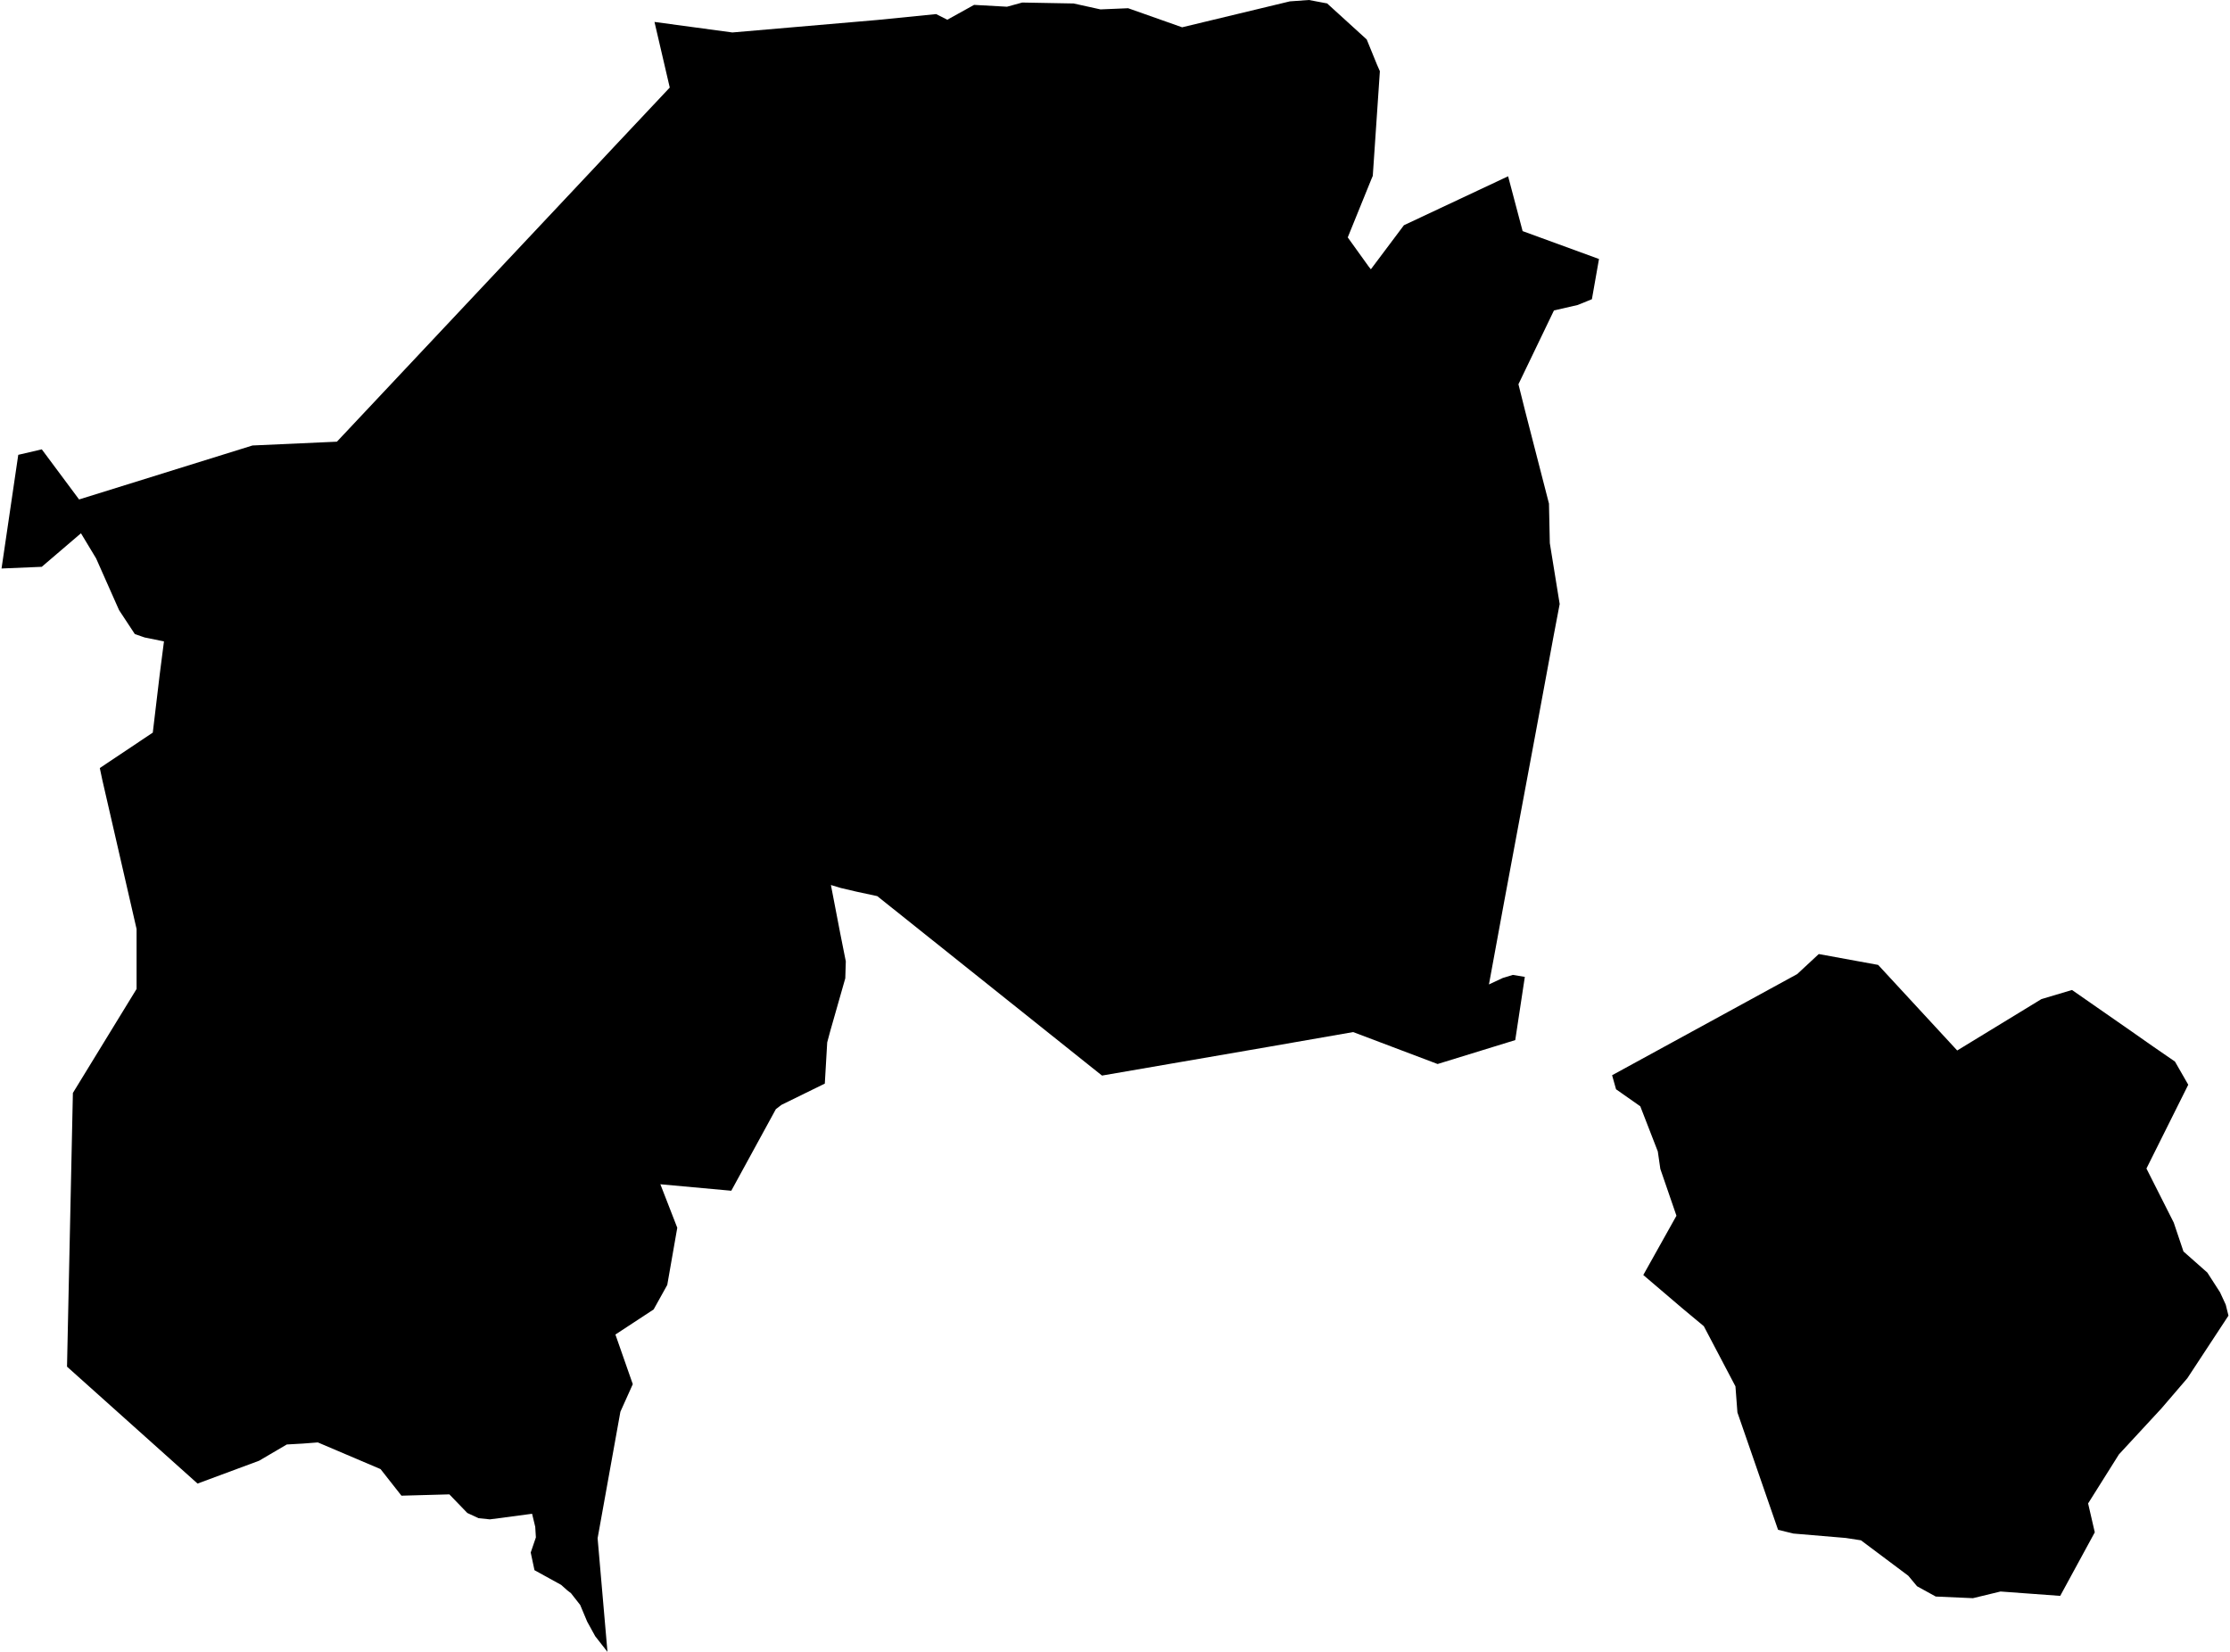 <?xml version='1.0'?>
<svg  baseProfile = 'tiny' width = '540' height = '400' stroke-linecap = 'round' stroke-linejoin = 'round' version='1.1' xmlns='http://www.w3.org/2000/svg'>
<path id='0907101001' title='0907101001'  d='M 365.192 42.688 368.706 55.962 387.201 62.718 385.483 72.454 382.048 73.853 376.293 75.173 367.694 93.042 369.298 99.457 370.856 105.519 375.087 121.944 375.292 131.521 377.68 146.262 376.202 154.031 371.902 177.257 364.168 218.716 360.551 238.383 363.883 236.824 366.34 236.074 369.241 236.551 366.92 251.861 348.119 257.651 327.668 249.916 307.126 253.499 266.849 260.449 212.435 216.999 207.316 215.896 203.62 215.031 201.208 214.303 203.449 225.939 204.814 232.798 204.689 236.893 201.038 249.7 200.31 252.418 199.73 262.394 189.242 267.535 187.878 268.581 177.083 288.338 159.908 286.769 164.003 297.301 161.58 311.144 158.282 317.081 149.023 323.155 153.231 335.178 150.229 341.855 144.712 372.486 147.101 400 144.132 396.212 142.187 392.675 140.492 388.637 138.263 385.793 137.376 385.111 135.886 383.78 129.425 380.22 128.515 375.943 129.766 372.281 129.607 369.71 128.845 366.56 118.631 367.913 115.878 367.629 113.16 366.366 108.815 361.862 97.213 362.18 92.151 355.743 76.967 349.282 73.429 349.555 69.448 349.782 62.738 353.718 47.837 359.246 16.228 330.935 17.65 264.657 33.073 239.475 33.073 224.961 24.77 188.836 24.167 185.981 36.997 177.405 38.669 163.369 39.705 155.316 35.018 154.361 32.652 153.542 28.831 147.741 23.28 135.229 19.606 129.132 10.109 137.254 0.372 137.663 4.421 110.137 10.12 108.807 19.151 120.943 61.134 107.874 81.585 106.953 143.848 40.72 148.682 35.556 162.183 21.202 158.486 5.312 177.345 7.86 212.469 4.834 226.687 3.412 229.394 4.777 235.877 1.183 243.85 1.627 247.536 0.614 259.979 0.842 266.485 2.275 273.185 1.991 286.254 6.608 312.347 0.33 316.964 0 321.059 0.773 321.355 0.819 330.955 9.554 333.446 15.662 334.14 17.243 332.422 42.585 332.126 43.279 326.36 57.486 331.41 64.515 331.956 65.209 339.963 54.54 365.192 42.688 Z M 529.675 333.733 523.419 341.024 513.103 352.182 505.641 364.057 507.257 371.052 498.885 386.442 484.428 385.384 477.752 386.999 468.743 386.601 464.216 384.11 462.089 381.562 450.635 372.986 446.939 372.417 434.256 371.348 430.56 370.438 420.721 342.025 420.243 335.701 412.588 321.142 407.356 316.786 397.927 308.744 405.957 294.39 402.056 283.061 401.441 278.818 397.199 267.888 391.33 263.77 390.374 260.369 435.189 235.88 440.421 231.023 454.798 233.651 473.941 254.375 494.335 241.931 501.74 239.725 516.163 249.757 520.997 253.146 526.672 257.059 529.891 262.667 519.768 282.958 526.377 296.05 528.731 303.045 534.509 308.153 537.58 312.918 538.968 315.921 539.628 318.583 529.675 333.733 Z' />
</svg>